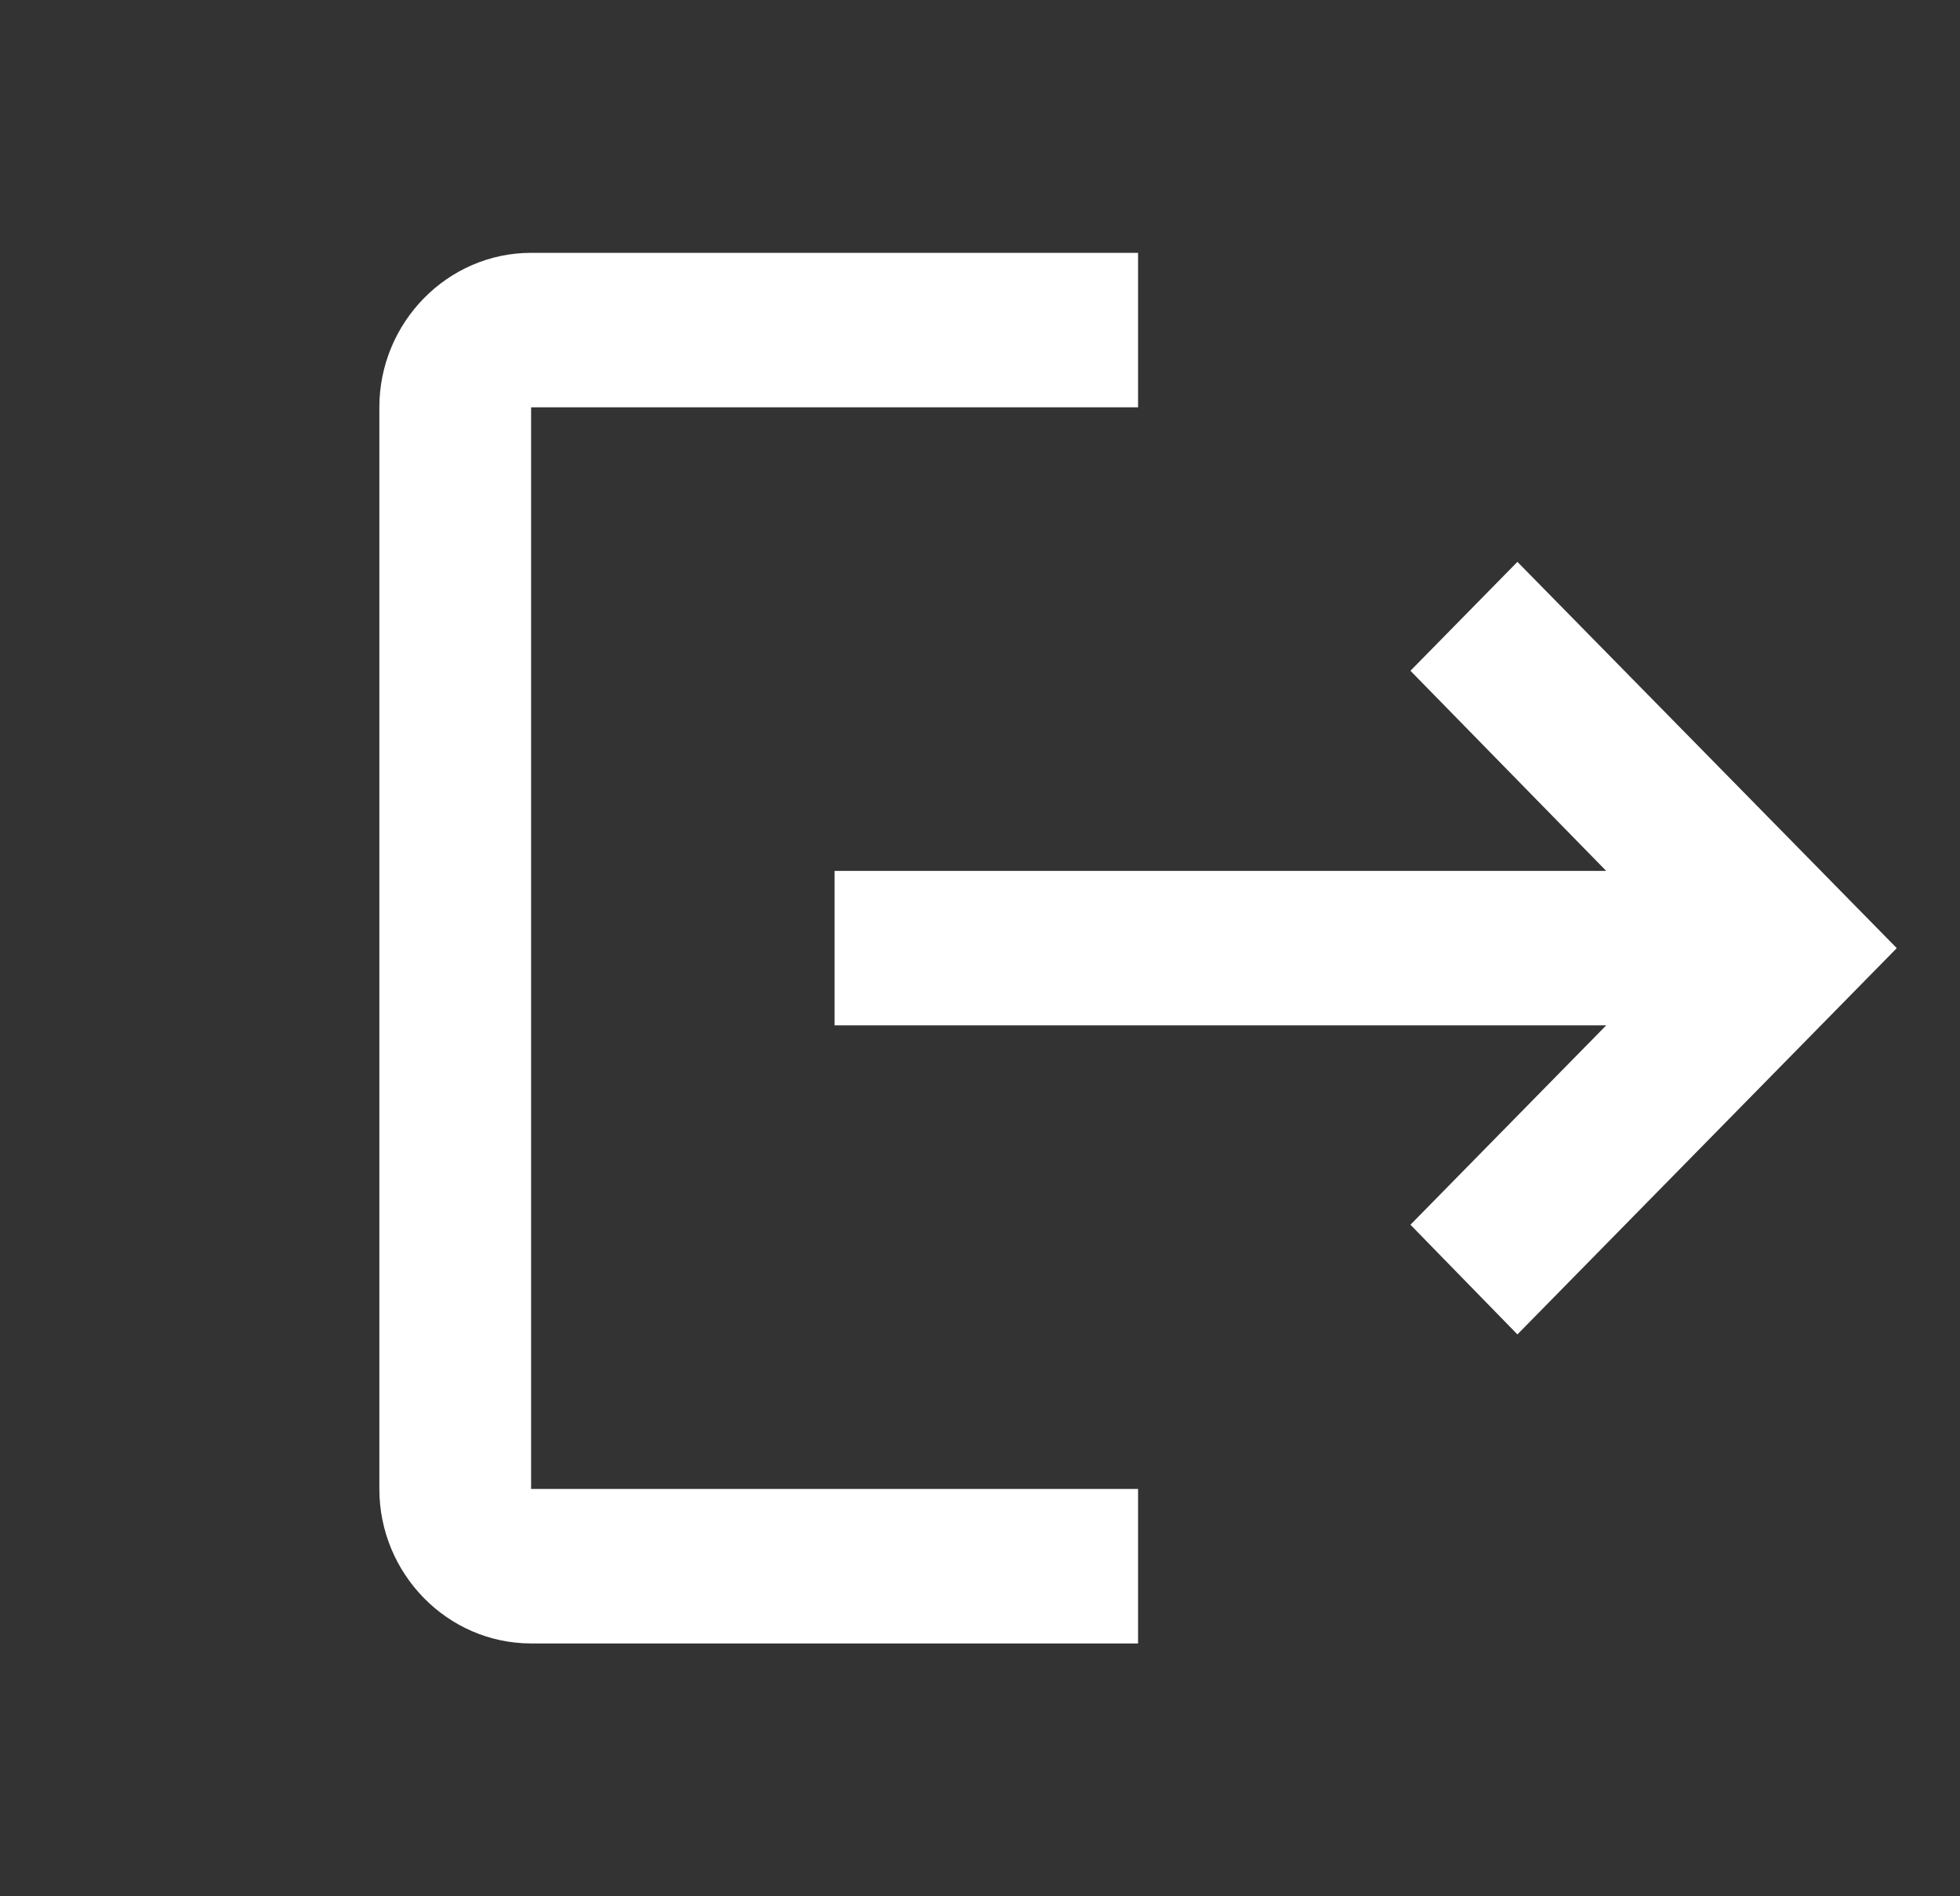 <?xml version="1.0" encoding="UTF-8" standalone="no"?><svg width='31' height='30' viewBox='0 0 31 30' fill='none' xmlns='http://www.w3.org/2000/svg'>
<rect x="0" y="0" width="31" height="30" fill="#333333" stroke="none"/>
<path d='M24 8.889L22.308 10.612L25.404 13.778H13.2V16.222H25.404L22.308 19.376L24 21.111L30 15M8.4 6.444H18V4H8.4C7.08 4 6 5.1 6 6.444V23.556C6 24.9 7.08 26 8.4 26H18V23.556H8.4V6.444Z' fill='white'/>
</svg>
